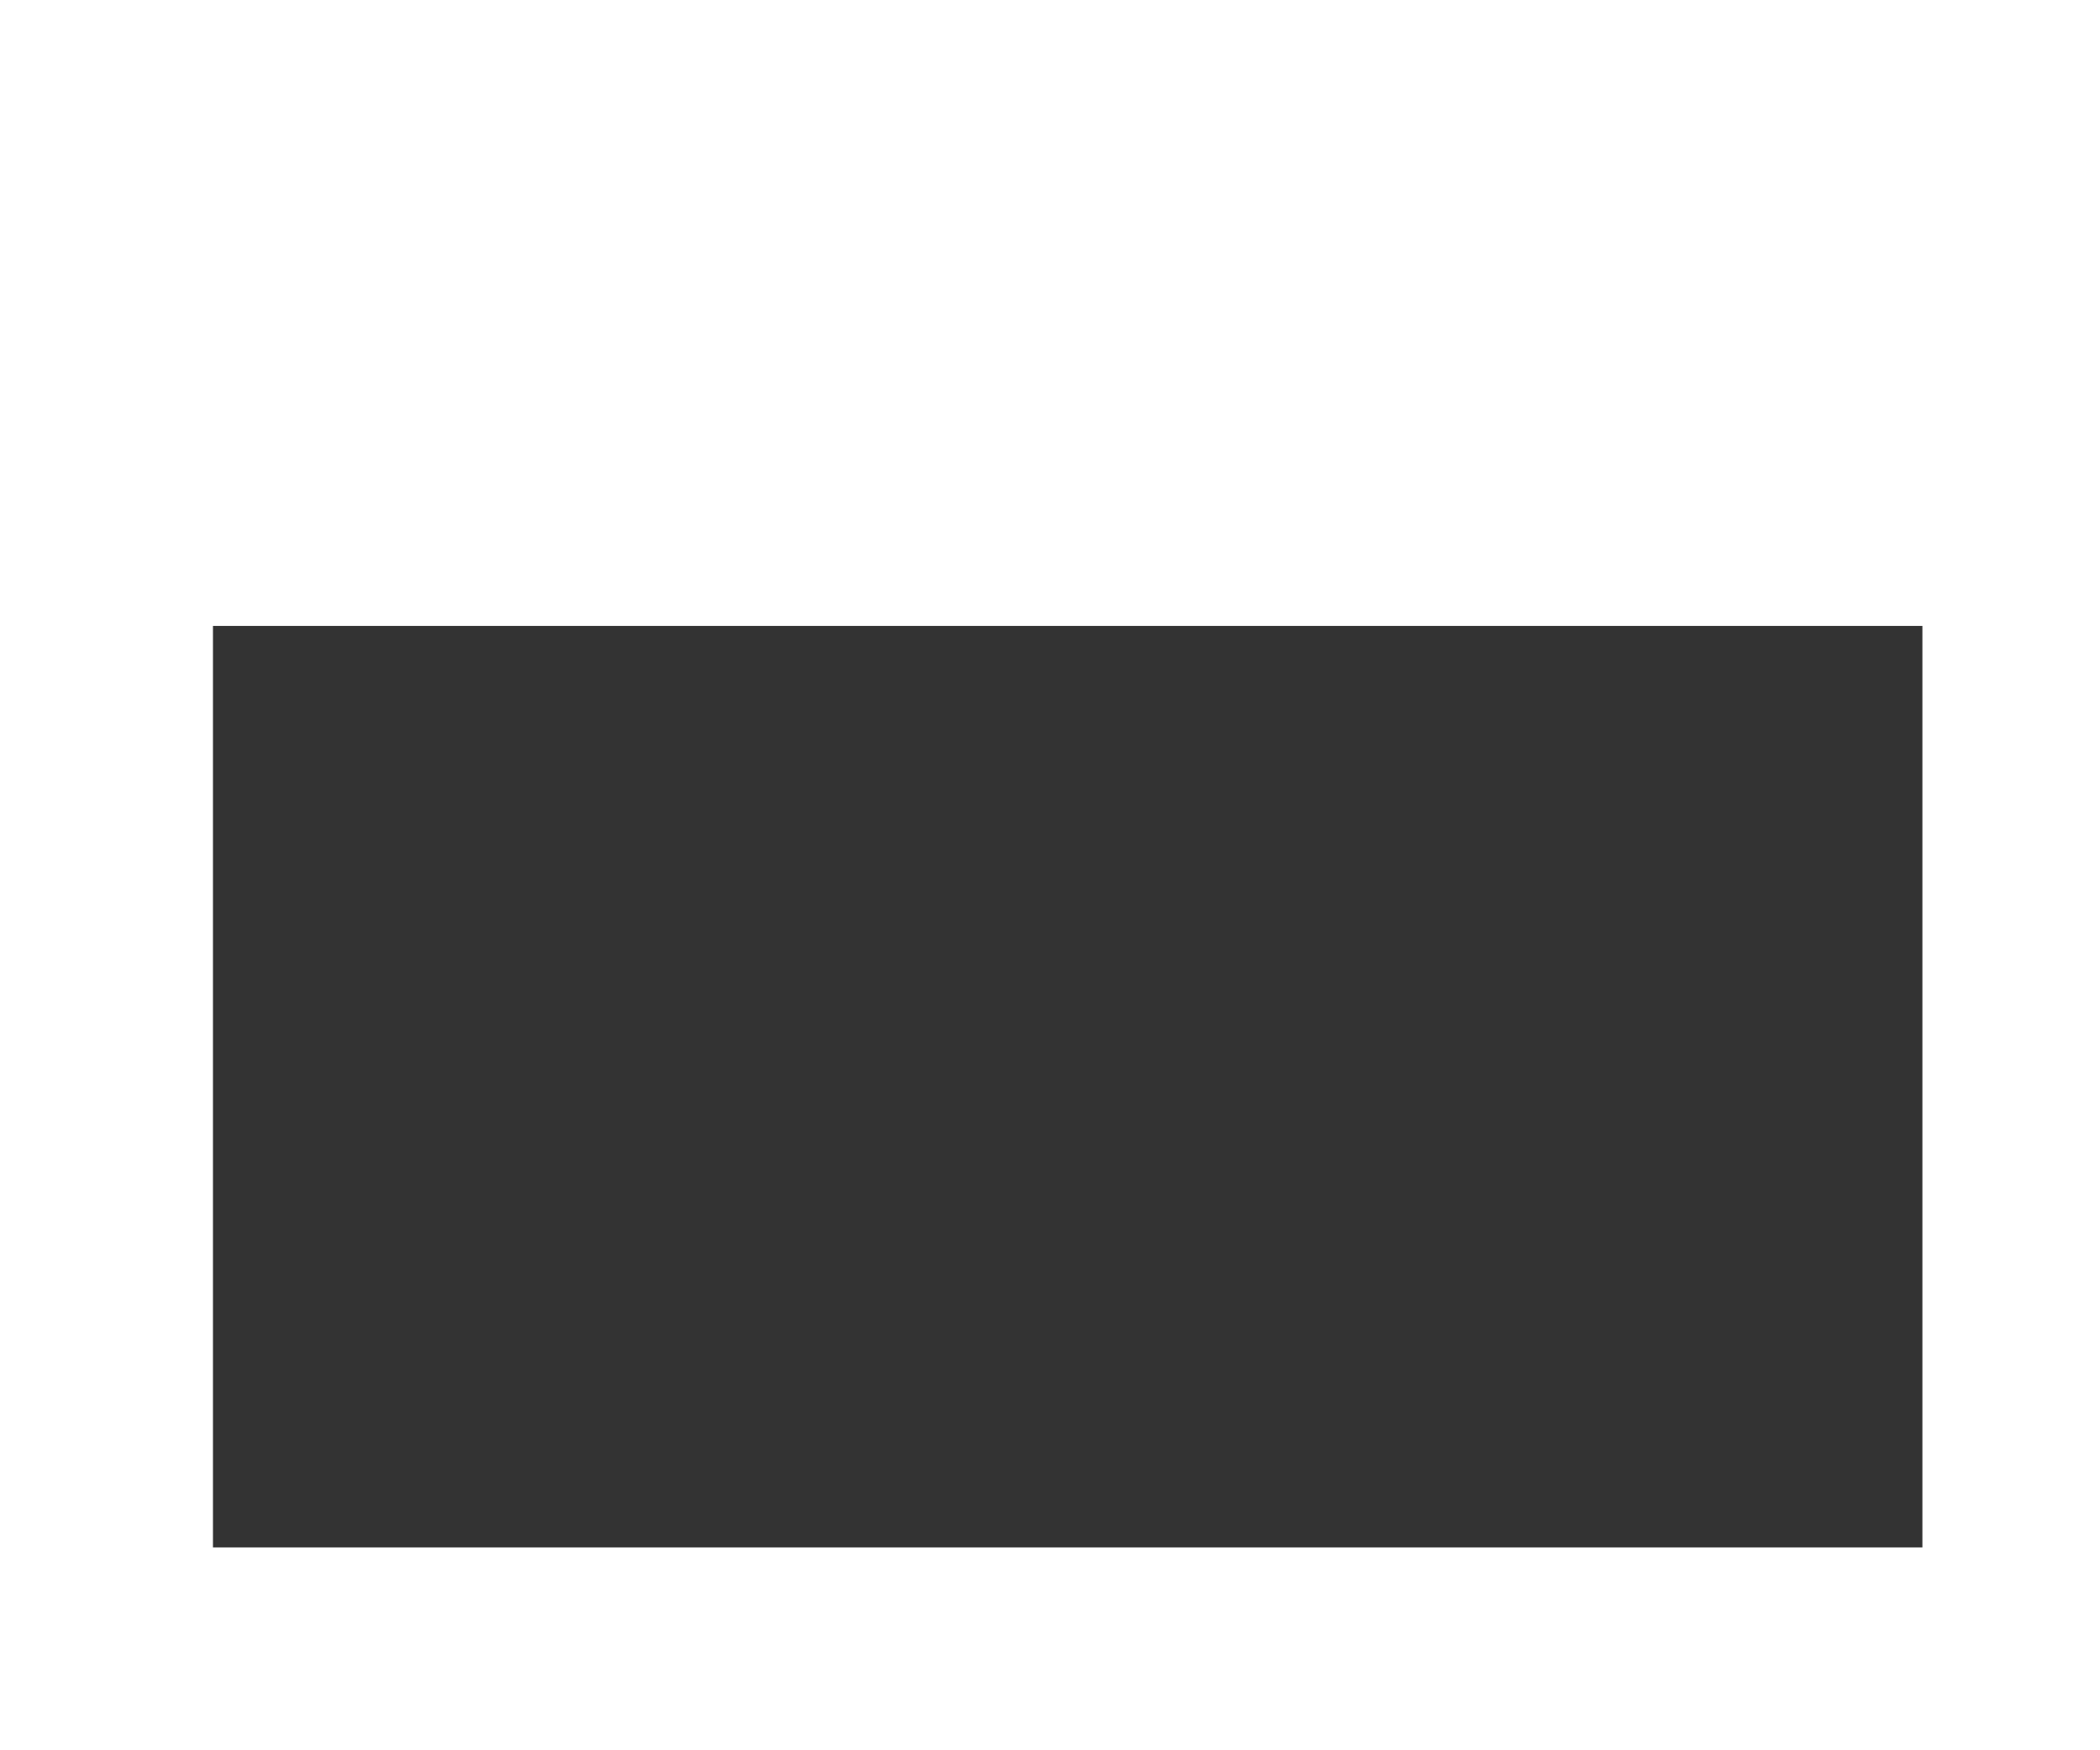 <?xml version="1.0" encoding="UTF-8" standalone="no"?>
<!-- Created with Inkscape (http://www.inkscape.org/) -->

<svg
   xmlns:dc="http://purl.org/dc/elements/1.1/"
   xmlns:cc="http://creativecommons.org/ns#"
   xmlns:rdf="http://www.w3.org/1999/02/22-rdf-syntax-ns#"
   xmlns:svg="http://www.w3.org/2000/svg"
   xmlns="http://www.w3.org/2000/svg"
   xmlns:sodipodi="http://sodipodi.sourceforge.net/DTD/sodipodi-0.dtd"
   xmlns:inkscape="http://www.inkscape.org/namespaces/inkscape"
   width="6.35mm"
   height="5.292mm"
   viewBox="0 0 6.35 5.292"
   version="1.1"
   id="svg33"
   inkscape:version="0.92.2 5c3e80d, 2017-08-06"
   sodipodi:docname="calendar.svg">
  <rect x="0" y="0" width="6.35" height="5.292" fill="#333333" stroke="none"/>
  <defs
     id="defs27" />
  <sodipodi:namedview
     id="base"
     pagecolor="#ffffff"
     bordercolor="#666666"
     borderopacity="1.0"
     inkscape:pageopacity="0.0"
     inkscape:pageshadow="2"
     inkscape:zoom="39.600001"
     inkscape:cx="12.000005"
     inkscape:cy="9.9999987"
     inkscape:document-units="mm"
     inkscape:current-layer="layer1"
     showgrid="false"
     fit-margin-top="0"
     fit-margin-left="0"
     fit-margin-right="0"
     fit-margin-bottom="0"
     inkscape:window-width="1680"
     inkscape:window-height="1005"
     inkscape:window-x="0"
     inkscape:window-y="1"
     inkscape:window-maximized="1" />
  <g
     inkscape:label="Layer 1"
     inkscape:groupmode="layer"
     id="layer1"
     transform="translate(-109.07,-60.282)">
    <path
       style="fill:#ffffff;stroke-width:1"
       d="M 0 0 L 0 20 L 24 20 L 24 0 L 0 0 z M 2.43 7.141 L 21.936 7.141 L 21.936 17.654 L 2.43 17.654 L 2.43 7.141 z "
       transform="matrix(0.265,0,0,0.265,109.07,60.282)"
       id="rect57" />
  </g>
</svg>
